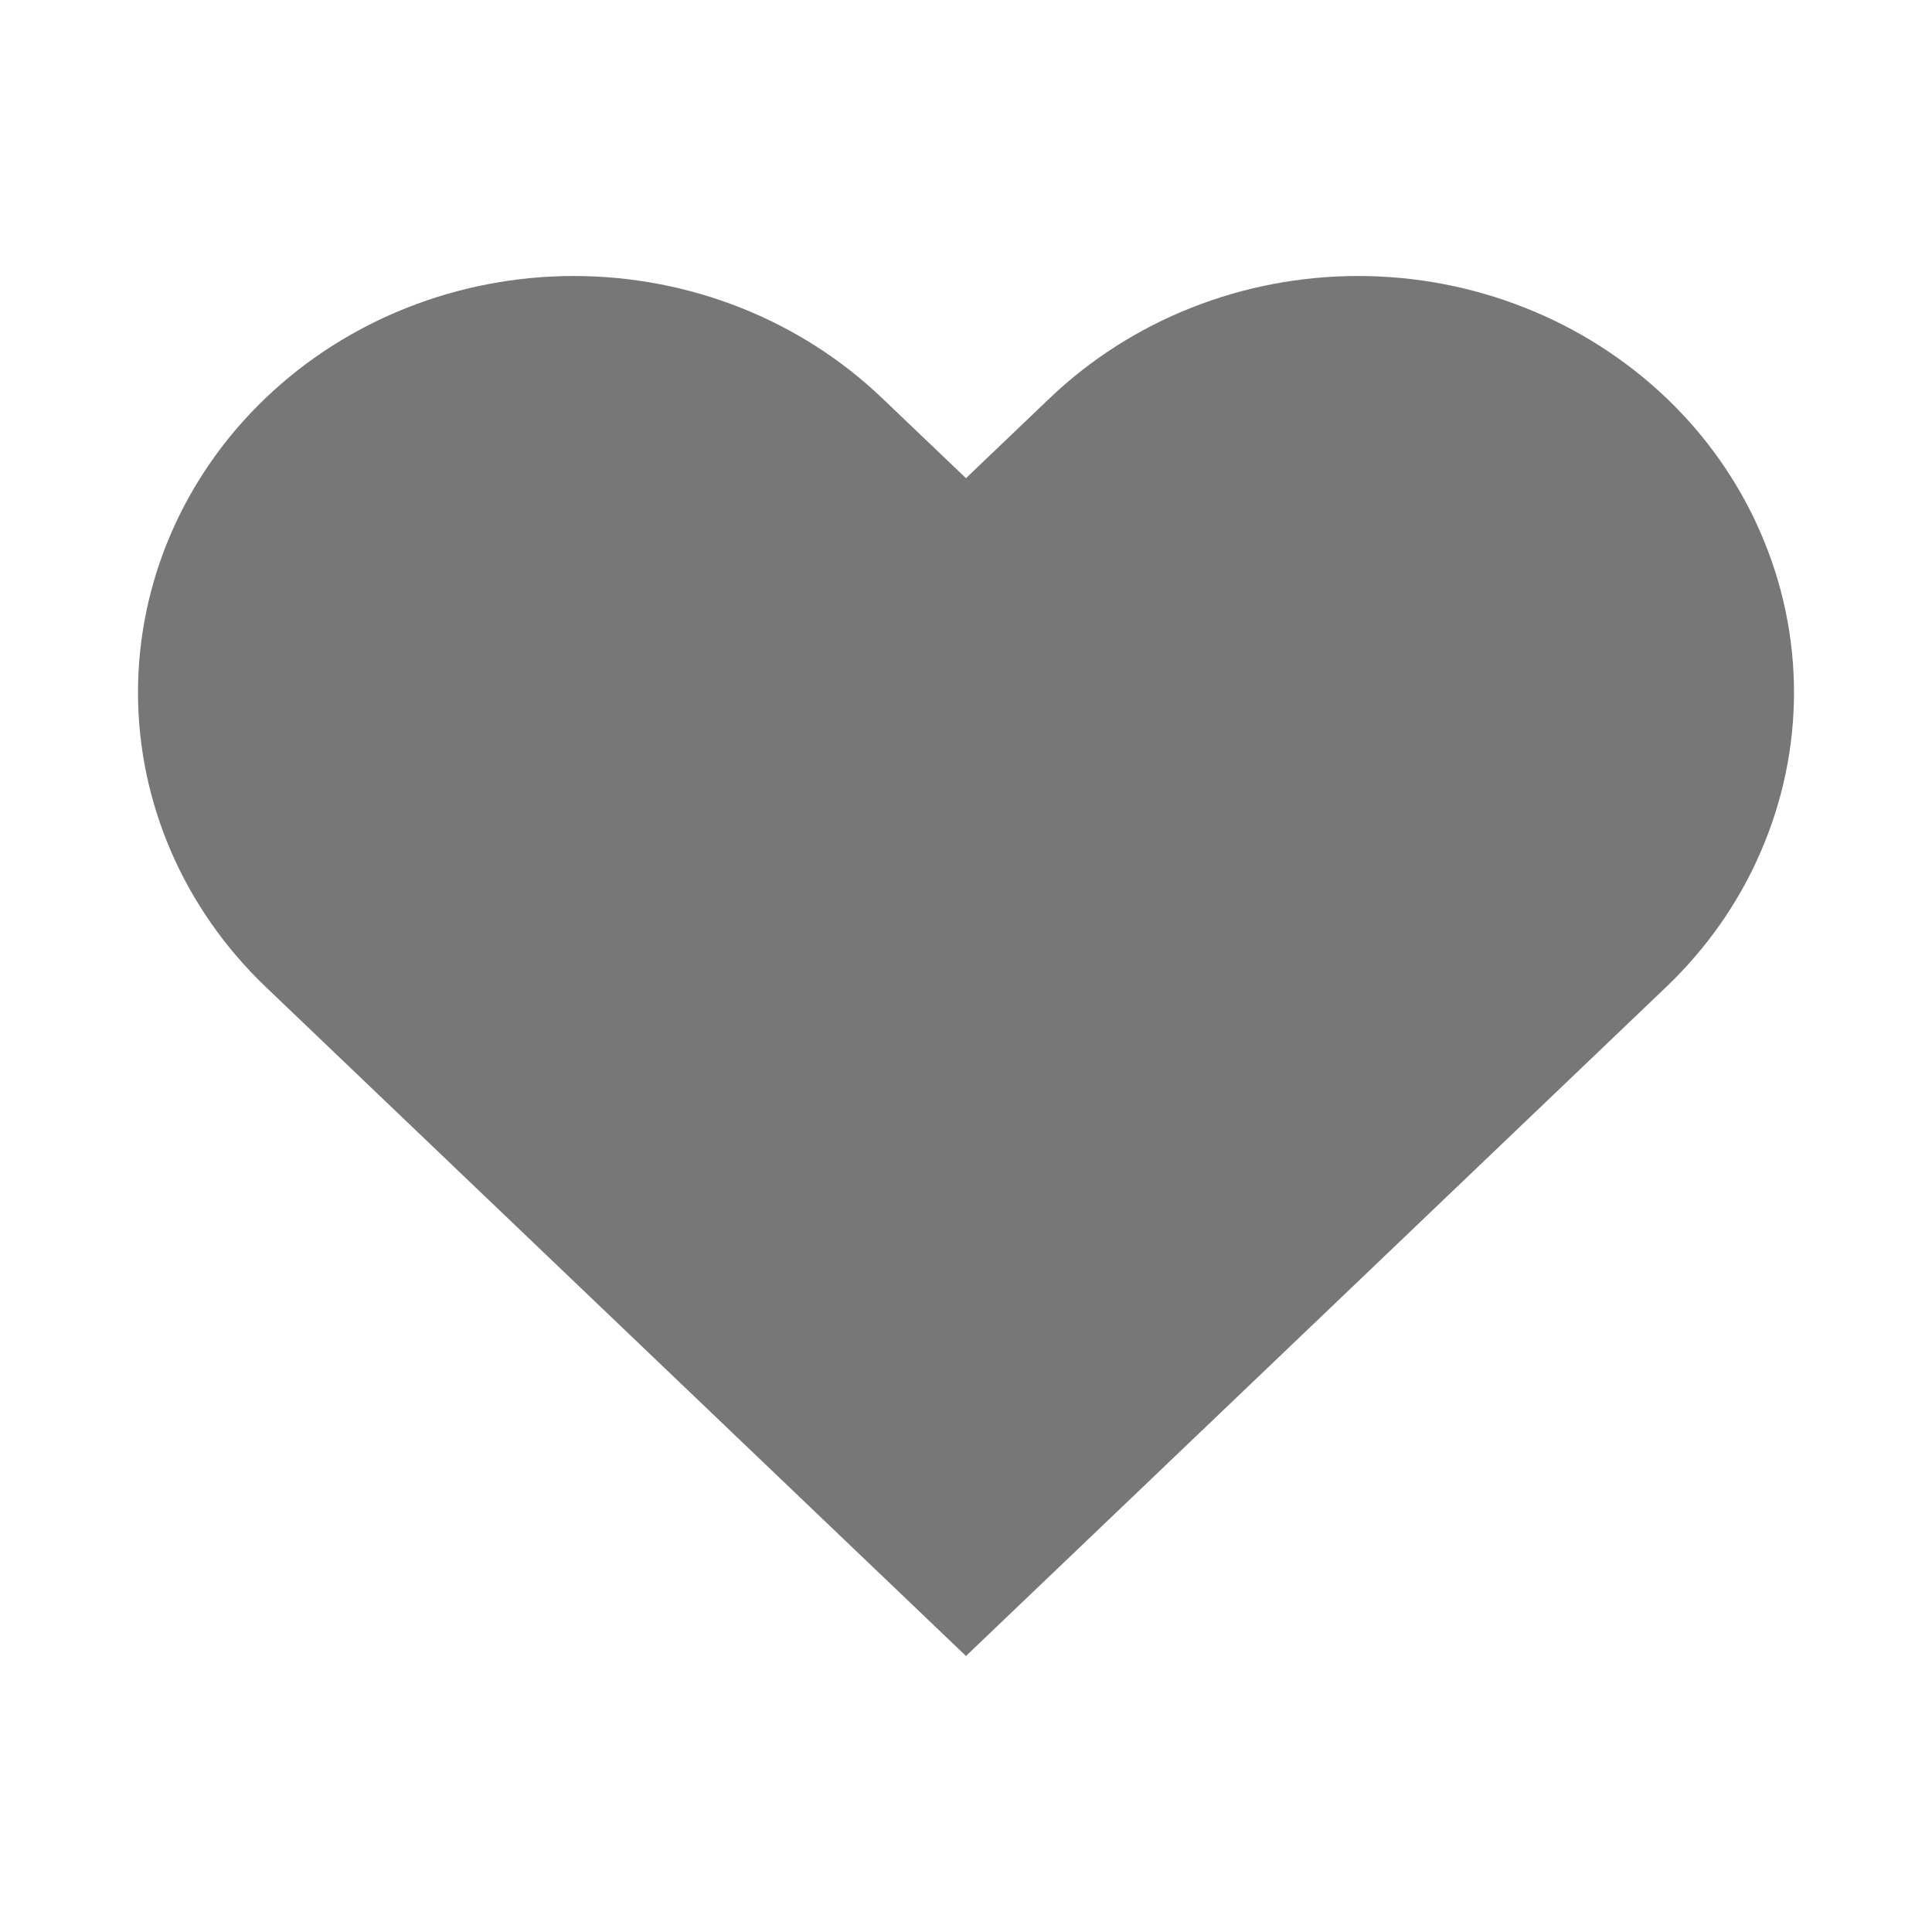 <svg width="14" height="14" viewBox="0 0 14 14" fill="none" xmlns="http://www.w3.org/2000/svg">
<path d="M12.075 2.884C11.781 2.604 11.433 2.381 11.05 2.23C10.667 2.078 10.256 2 9.842 2C9.427 2 9.016 2.078 8.633 2.23C8.25 2.381 7.902 2.604 7.608 2.884L7 3.465L6.391 2.884C5.799 2.318 4.996 2 4.158 2C3.321 2 2.517 2.318 1.925 2.884C1.333 3.45 1 4.217 1 5.018C1 5.818 1.333 6.585 1.925 7.151L2.534 7.733L7 12L11.466 7.733L12.075 7.151C12.368 6.871 12.601 6.539 12.759 6.172C12.918 5.806 13 5.414 13 5.018C13 4.621 12.918 4.229 12.759 3.863C12.601 3.497 12.368 3.164 12.075 2.884Z" fill="#777777"/>
</svg>
